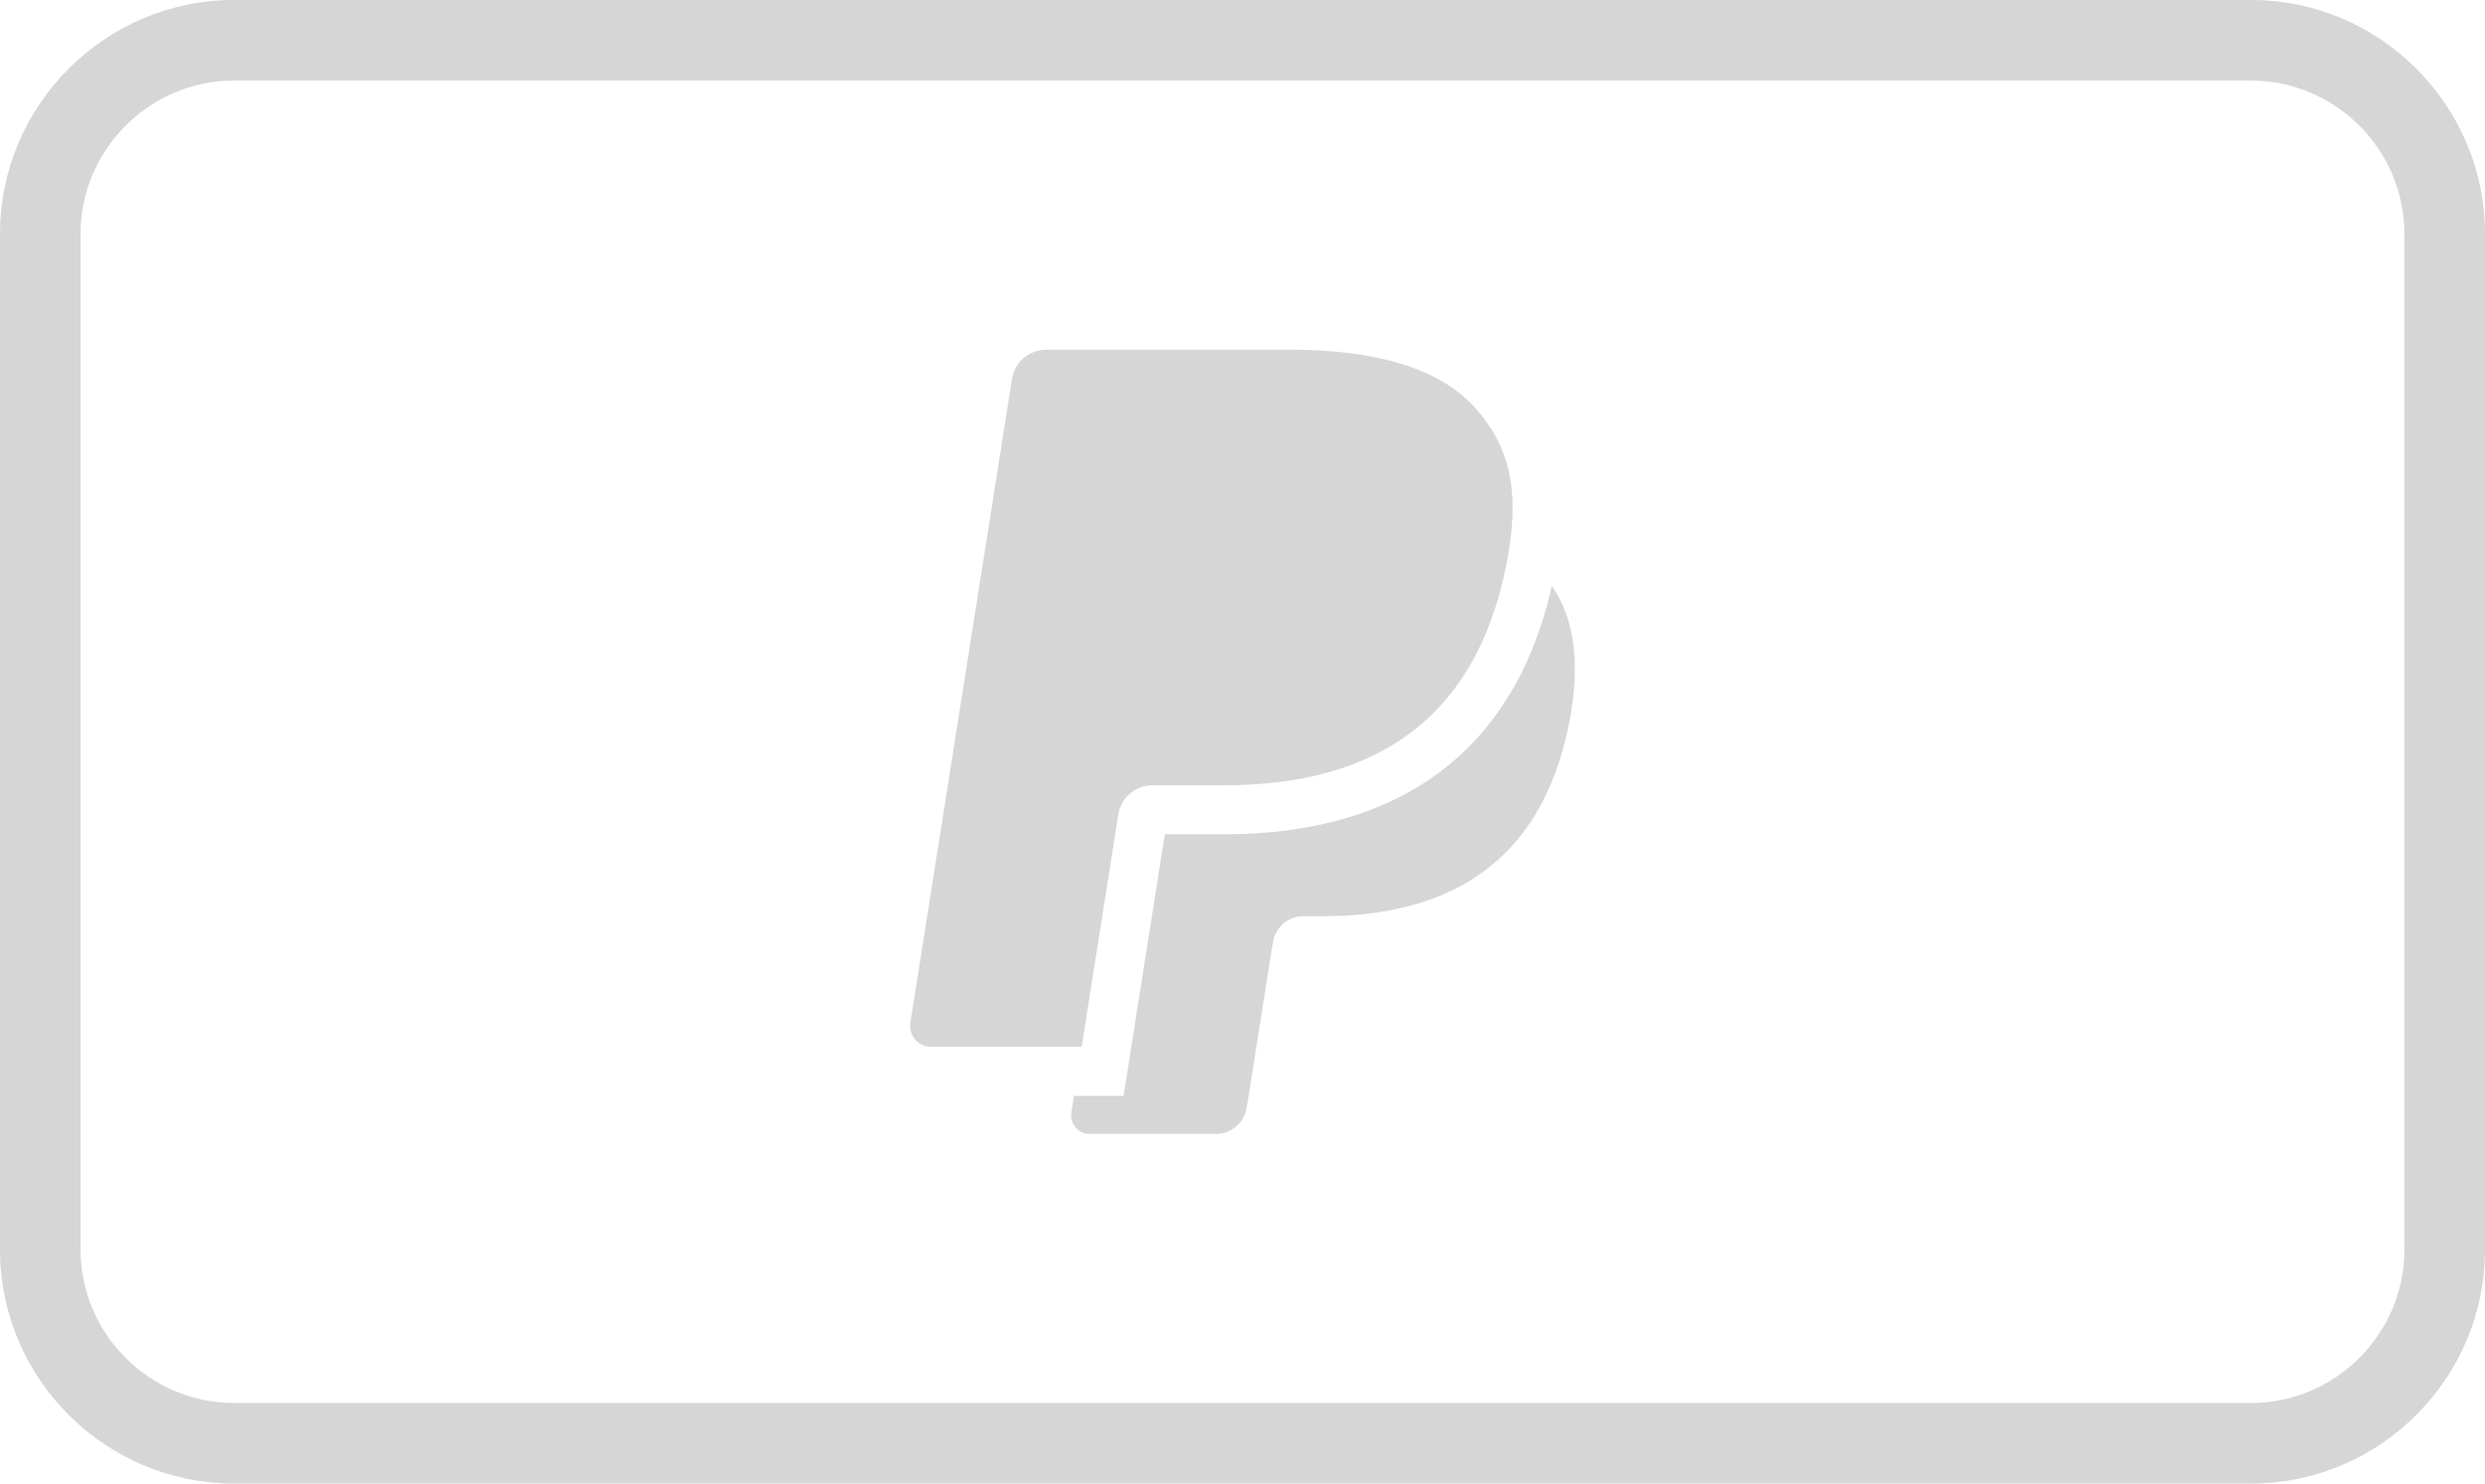 <svg xmlns="http://www.w3.org/2000/svg" viewBox="0 0 333333 199007" shape-rendering="geometricPrecision" text-rendering="geometricPrecision" image-rendering="optimizeQuality" fill-rule="evenodd" clip-rule="evenodd" fill="#d6d6d6"><path d="M197991 54837c-4872-5548-13680-7930-24941-7930h-32687c-2302 0-4274 1663-4622 3946l-13622 86322c-268 1703 1047 3248 2776 3248h20195l5076-32153-163 1006c347-2281 2300-3946 4601-3946l9590 4c18842 0 33587-7639 37907-29786 124-658 243-1295 328-1914 1274-8177 0-13764-4438-18794v-2z"/><path d="M208161 78610c-4911 21800-20072 33304-43967 33304l-7948-2-5528 35091-6661 4-347 2259c-225 1498 926 2834 2425 2834h17015c2011 0 3722-1459 4050-3451l163-861 3209-20321 204-1110c307-1992 2032-3452 4050-3452l2523-1c16473 0 29378-6698 33160-26052 1421-7357 881-13600-2341-18242h-6z"/><path d="M31366 0h270600c8631 0 16474 3528 22156 9210 5683 5683 9211 13526 9211 22156v136275c0 8629-3529 16472-9211 22155-5683 5682-13526 9211-22155 9211H31367c-8629 0-16473-3528-22156-9211C3529 184114 1 176272 1 167641V31366c0-8631 3528-16474 9210-22156S22737 0 31368 0zm270600 10811H31366c-5647 0-10785 2315-14513 6043s-6043 8866-6043 14513v136275c0 5646 2315 10784 6043 14512 3729 3729 8867 6044 14513 6044h270600c5645 0 10783-2315 14512-6044 3728-3729 6044-8867 6044-14511V31368c0-5645-2315-10784-6043-14513-3728-3728-8867-6043-14513-6043z" fill-rule="nonzero"/></svg>